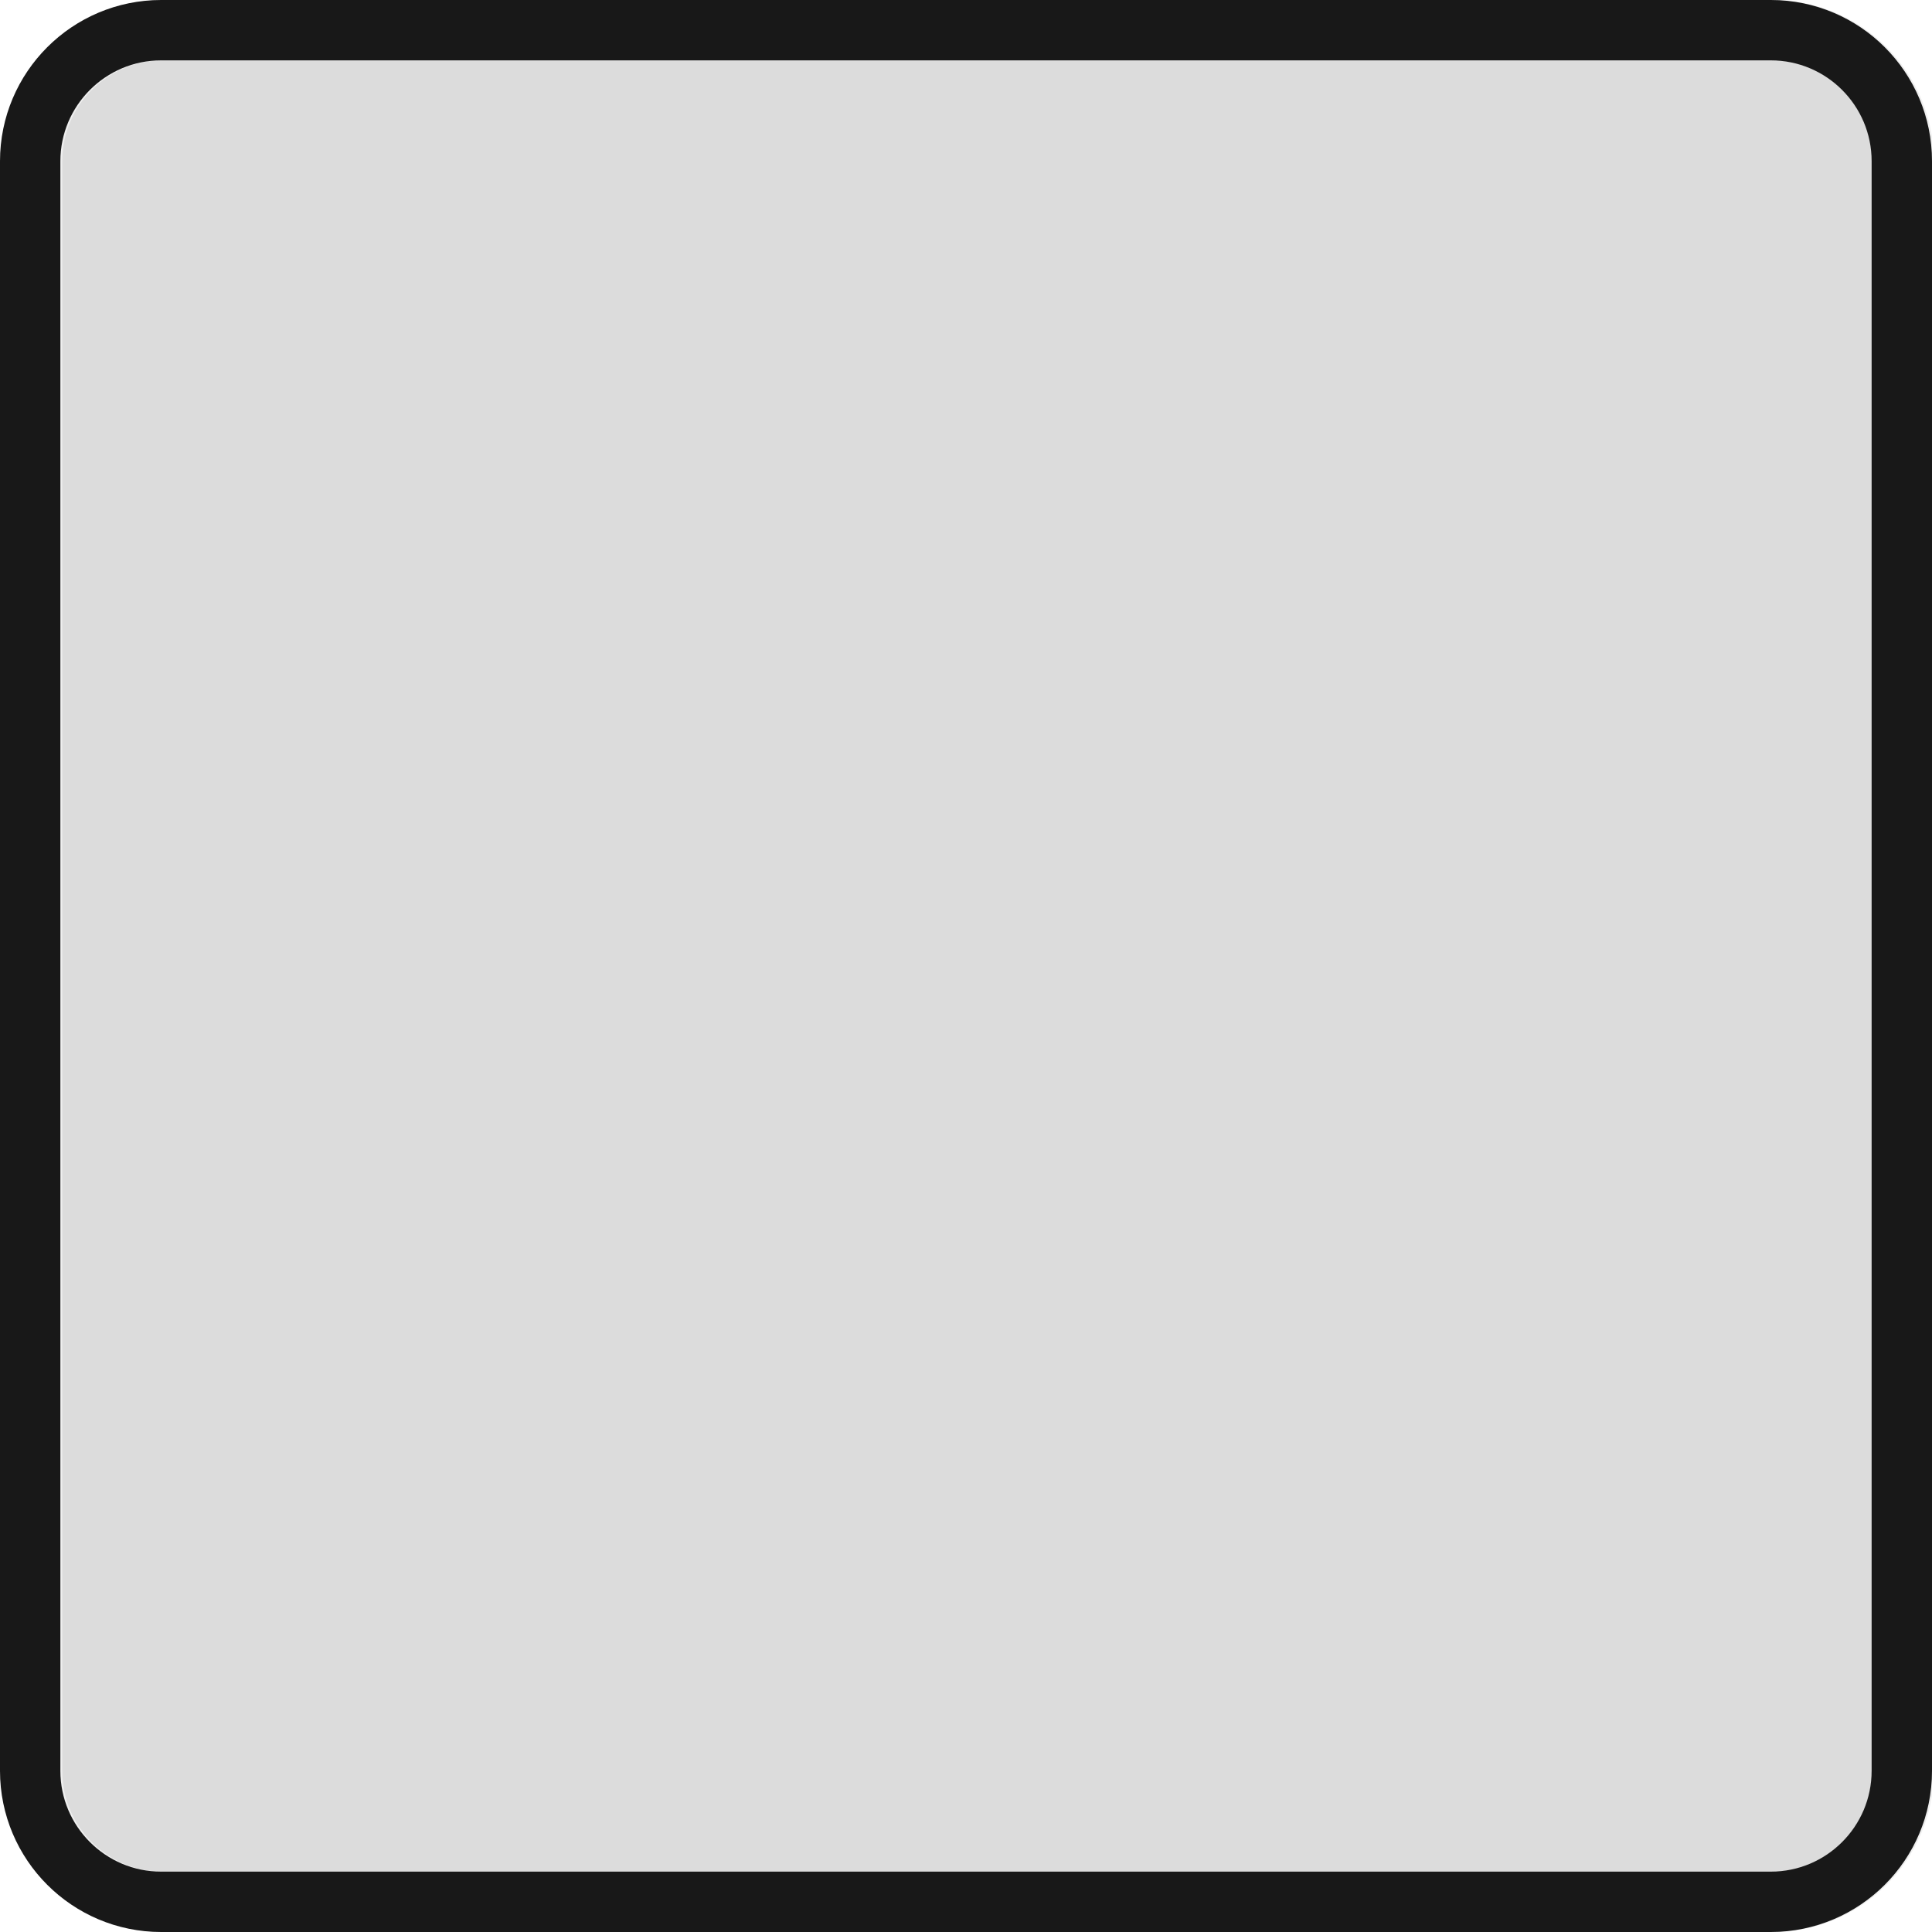 <?xml version="1.0" standalone="no"?><!-- Generator: Gravit.io --><svg xmlns="http://www.w3.org/2000/svg" xmlns:xlink="http://www.w3.org/1999/xlink" style="isolation:isolate" viewBox="0 0 32 32" width="32" height="32"><defs><clipPath id="_clipPath_cBYdQ9H2PoQvsHyZDt9cQt4cxhscfGFf"><rect width="32" height="32"/></clipPath></defs><g clip-path="url(#_clipPath_cBYdQ9H2PoQvsHyZDt9cQt4cxhscfGFf)"><clipPath id="_clipPath_JOu9MB6dURJgxa4WAQMRoXqVjVHp1abE"><rect x="0.031" y="0" width="32" height="32" transform="matrix(1,0,0,1,0,0)" fill="rgb(255,255,255)"/></clipPath><g clip-path="url(#_clipPath_JOu9MB6dURJgxa4WAQMRoXqVjVHp1abE)"><g id="Group"><g opacity="0.14"><path d=" M 2.701 0.5 L 29.361 0.5 C 30.559 0.5 31.531 1.472 31.531 2.67 L 31.531 29.33 C 31.531 30.528 30.559 31.5 29.361 31.5 L 2.701 31.5 C 1.503 31.5 0.531 30.528 0.531 29.33 L 0.531 2.67 C 0.531 1.472 1.503 0.5 2.701 0.5 Z " fill="rgb(0,0,0)" vector-effect="non-scaling-stroke" stroke-width="1" stroke="rgb(137,137,137)" stroke-linejoin="miter" stroke-linecap="butt" stroke-miterlimit="10"/></g></g></g><path d=" M 2.67 0.5 L 29.33 0.5 C 30.528 0.5 31.5 1.472 31.5 2.67 L 31.5 29.33 C 31.5 30.528 30.528 31.5 29.33 31.5 L 2.67 31.5 C 1.472 31.5 0.5 30.528 0.5 29.33 L 0.5 2.67 C 0.5 1.472 1.472 0.5 2.67 0.5 Z " fill="none" vector-effect="non-scaling-stroke" stroke-width="1" stroke="rgb(24,24,24)" stroke-linejoin="miter" stroke-linecap="round" stroke-miterlimit="4"/></g></svg>
